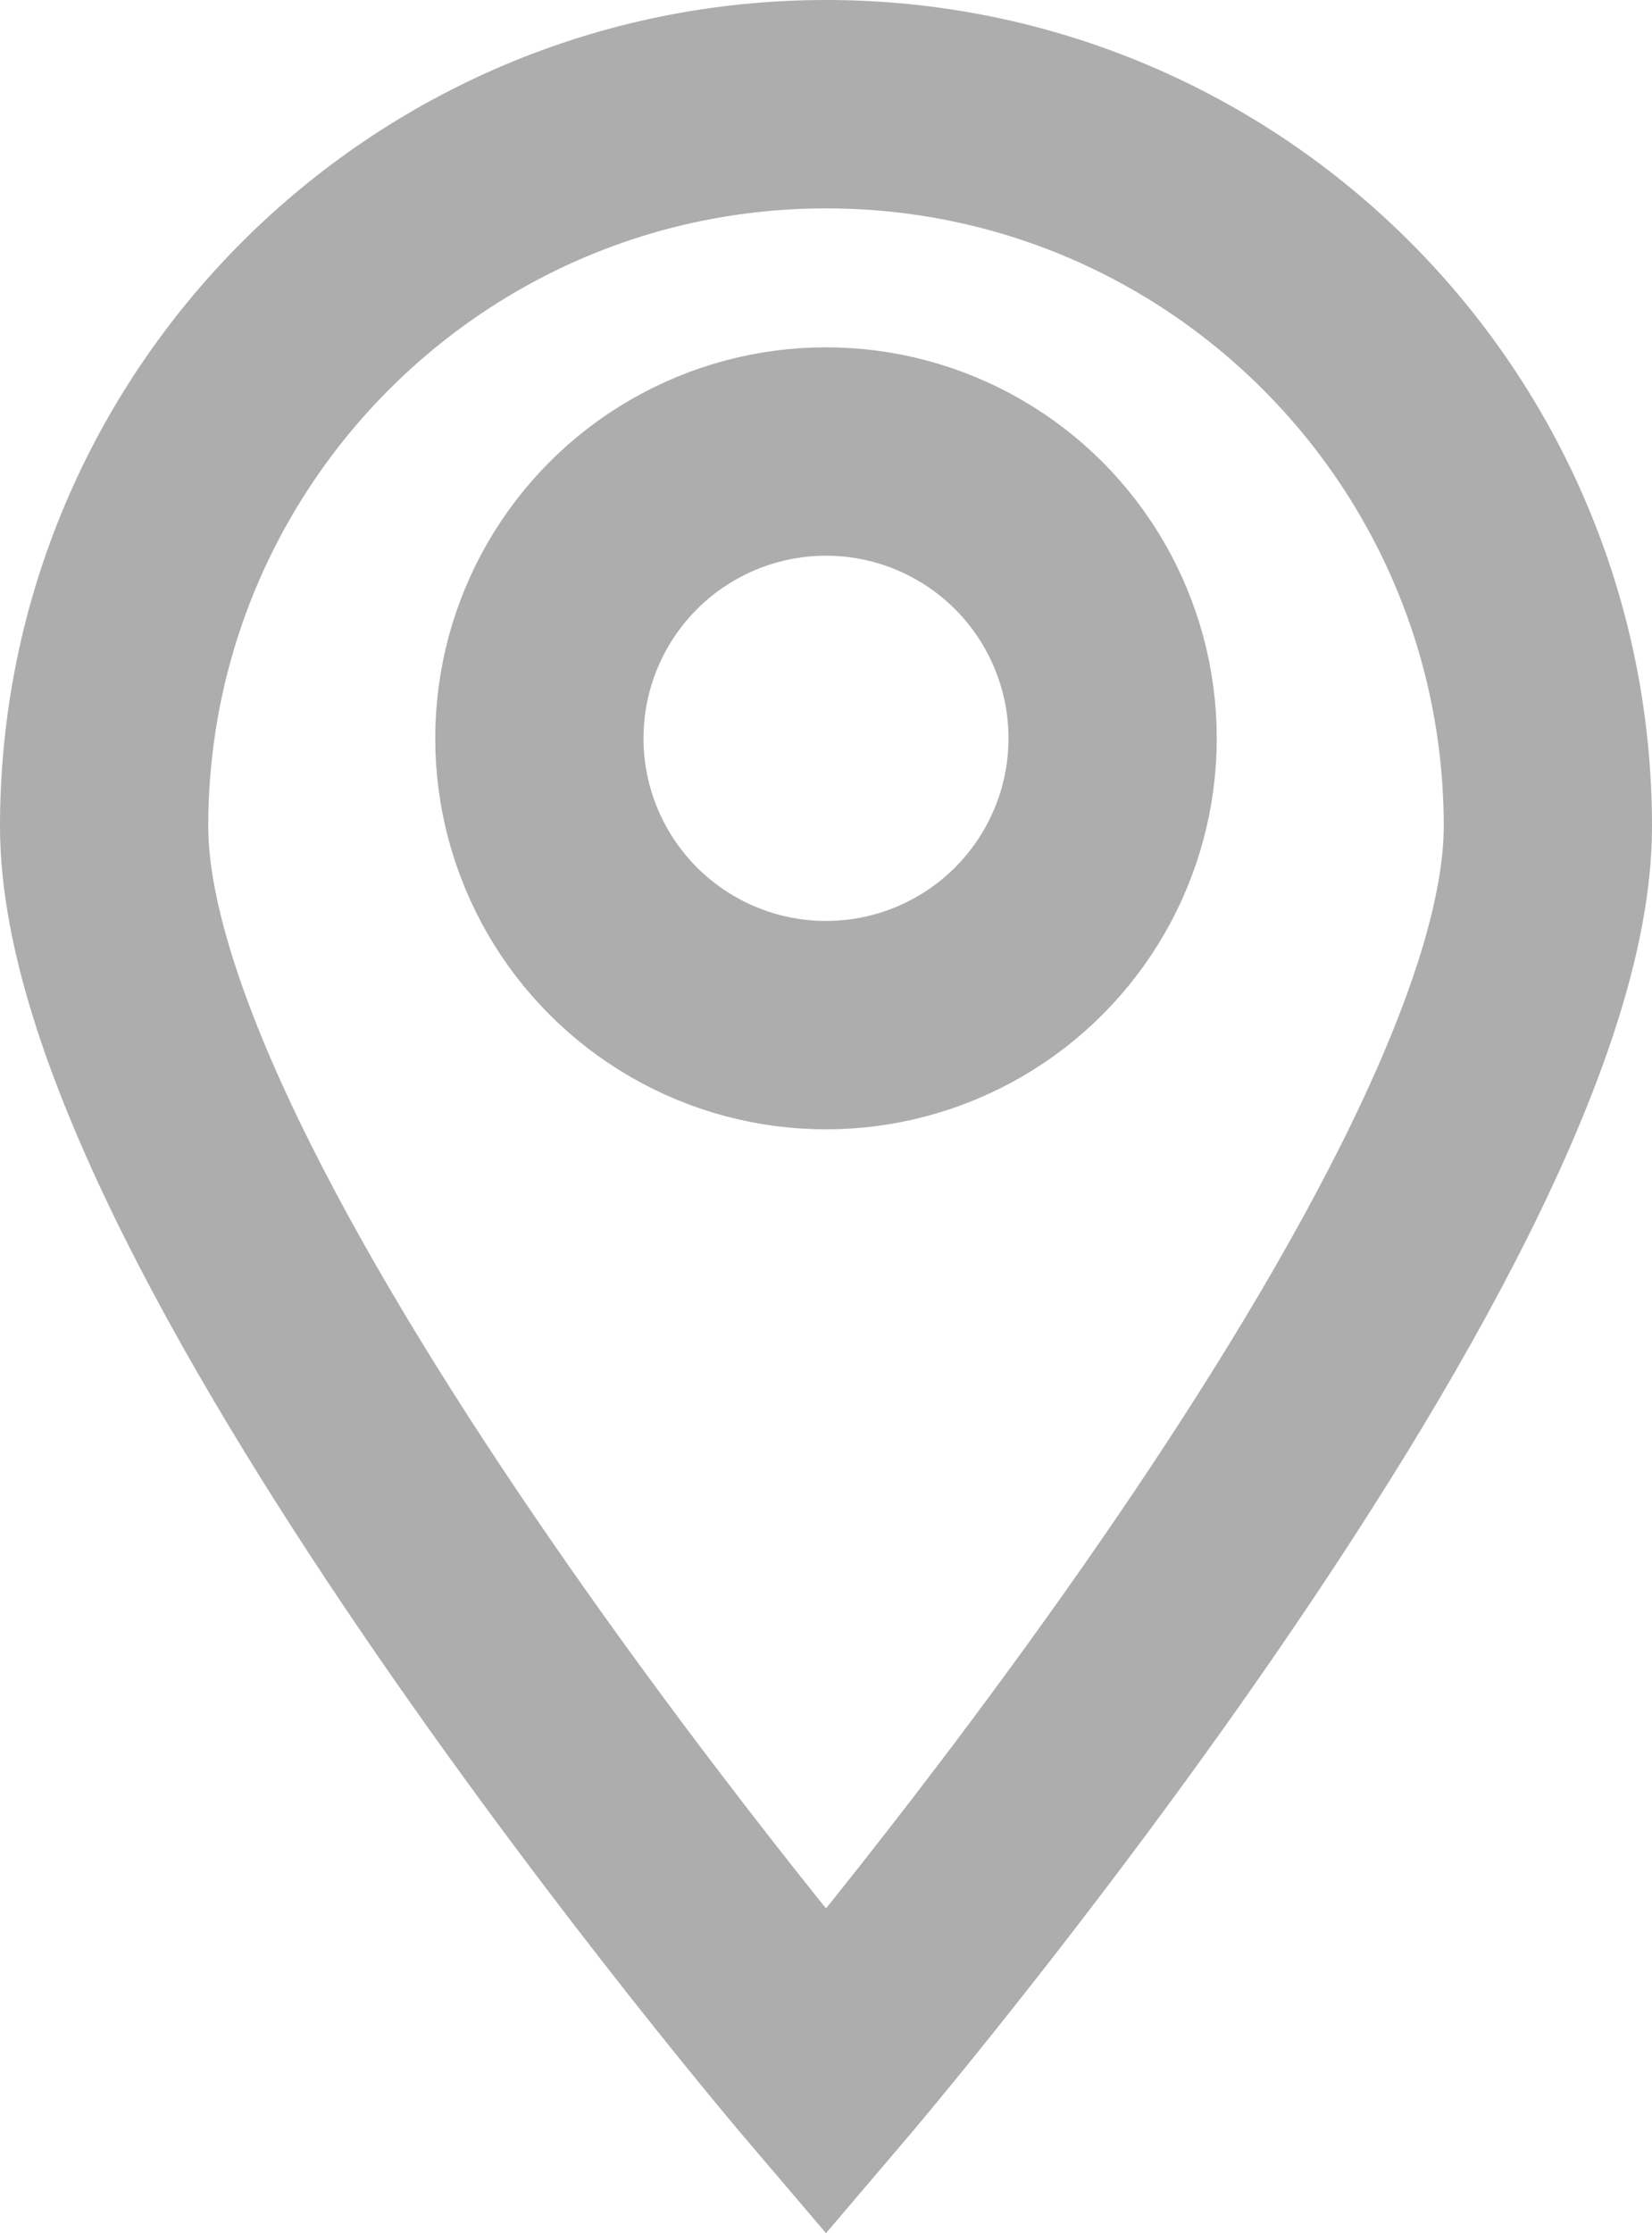 <?xml version="1.0" encoding="utf-8"?>
<!-- Generator: Adobe Illustrator 16.0.0, SVG Export Plug-In . SVG Version: 6.00 Build 0)  -->
<!DOCTYPE svg PUBLIC "-//W3C//DTD SVG 1.1//EN" "http://www.w3.org/Graphics/SVG/1.1/DTD/svg11.dtd">
<svg version="1.1" id="Layer_1" xmlns="http://www.w3.org/2000/svg" xmlns:xlink="http://www.w3.org/1999/xlink" x="0px" y="0px"
	 width="23.798px" height="32.15px" viewBox="-651.019 129.576 23.798 32.15"
	 enable-background="new -651.019 129.576 23.798 32.15" xml:space="preserve">
<g>
	<path opacity="0.5" fill="none" stroke="#5D5D5D" stroke-width="3" stroke-miterlimit="10" enable-background="new    " d="
		M-628.721,141.474c0,5.744-10.399,17.939-10.399,17.939s-10.399-12.195-10.399-17.939c0-5.743,4.656-10.398,10.399-10.398
		C-633.377,131.074-628.721,135.73-628.721,141.474z"/>
	
		<circle opacity="0.5" fill="none" stroke="#5D5D5D" stroke-width="3" stroke-miterlimit="10" enable-background="new    " cx="-639.12" cy="140.205" r="4.129"/>
</g>
</svg>
